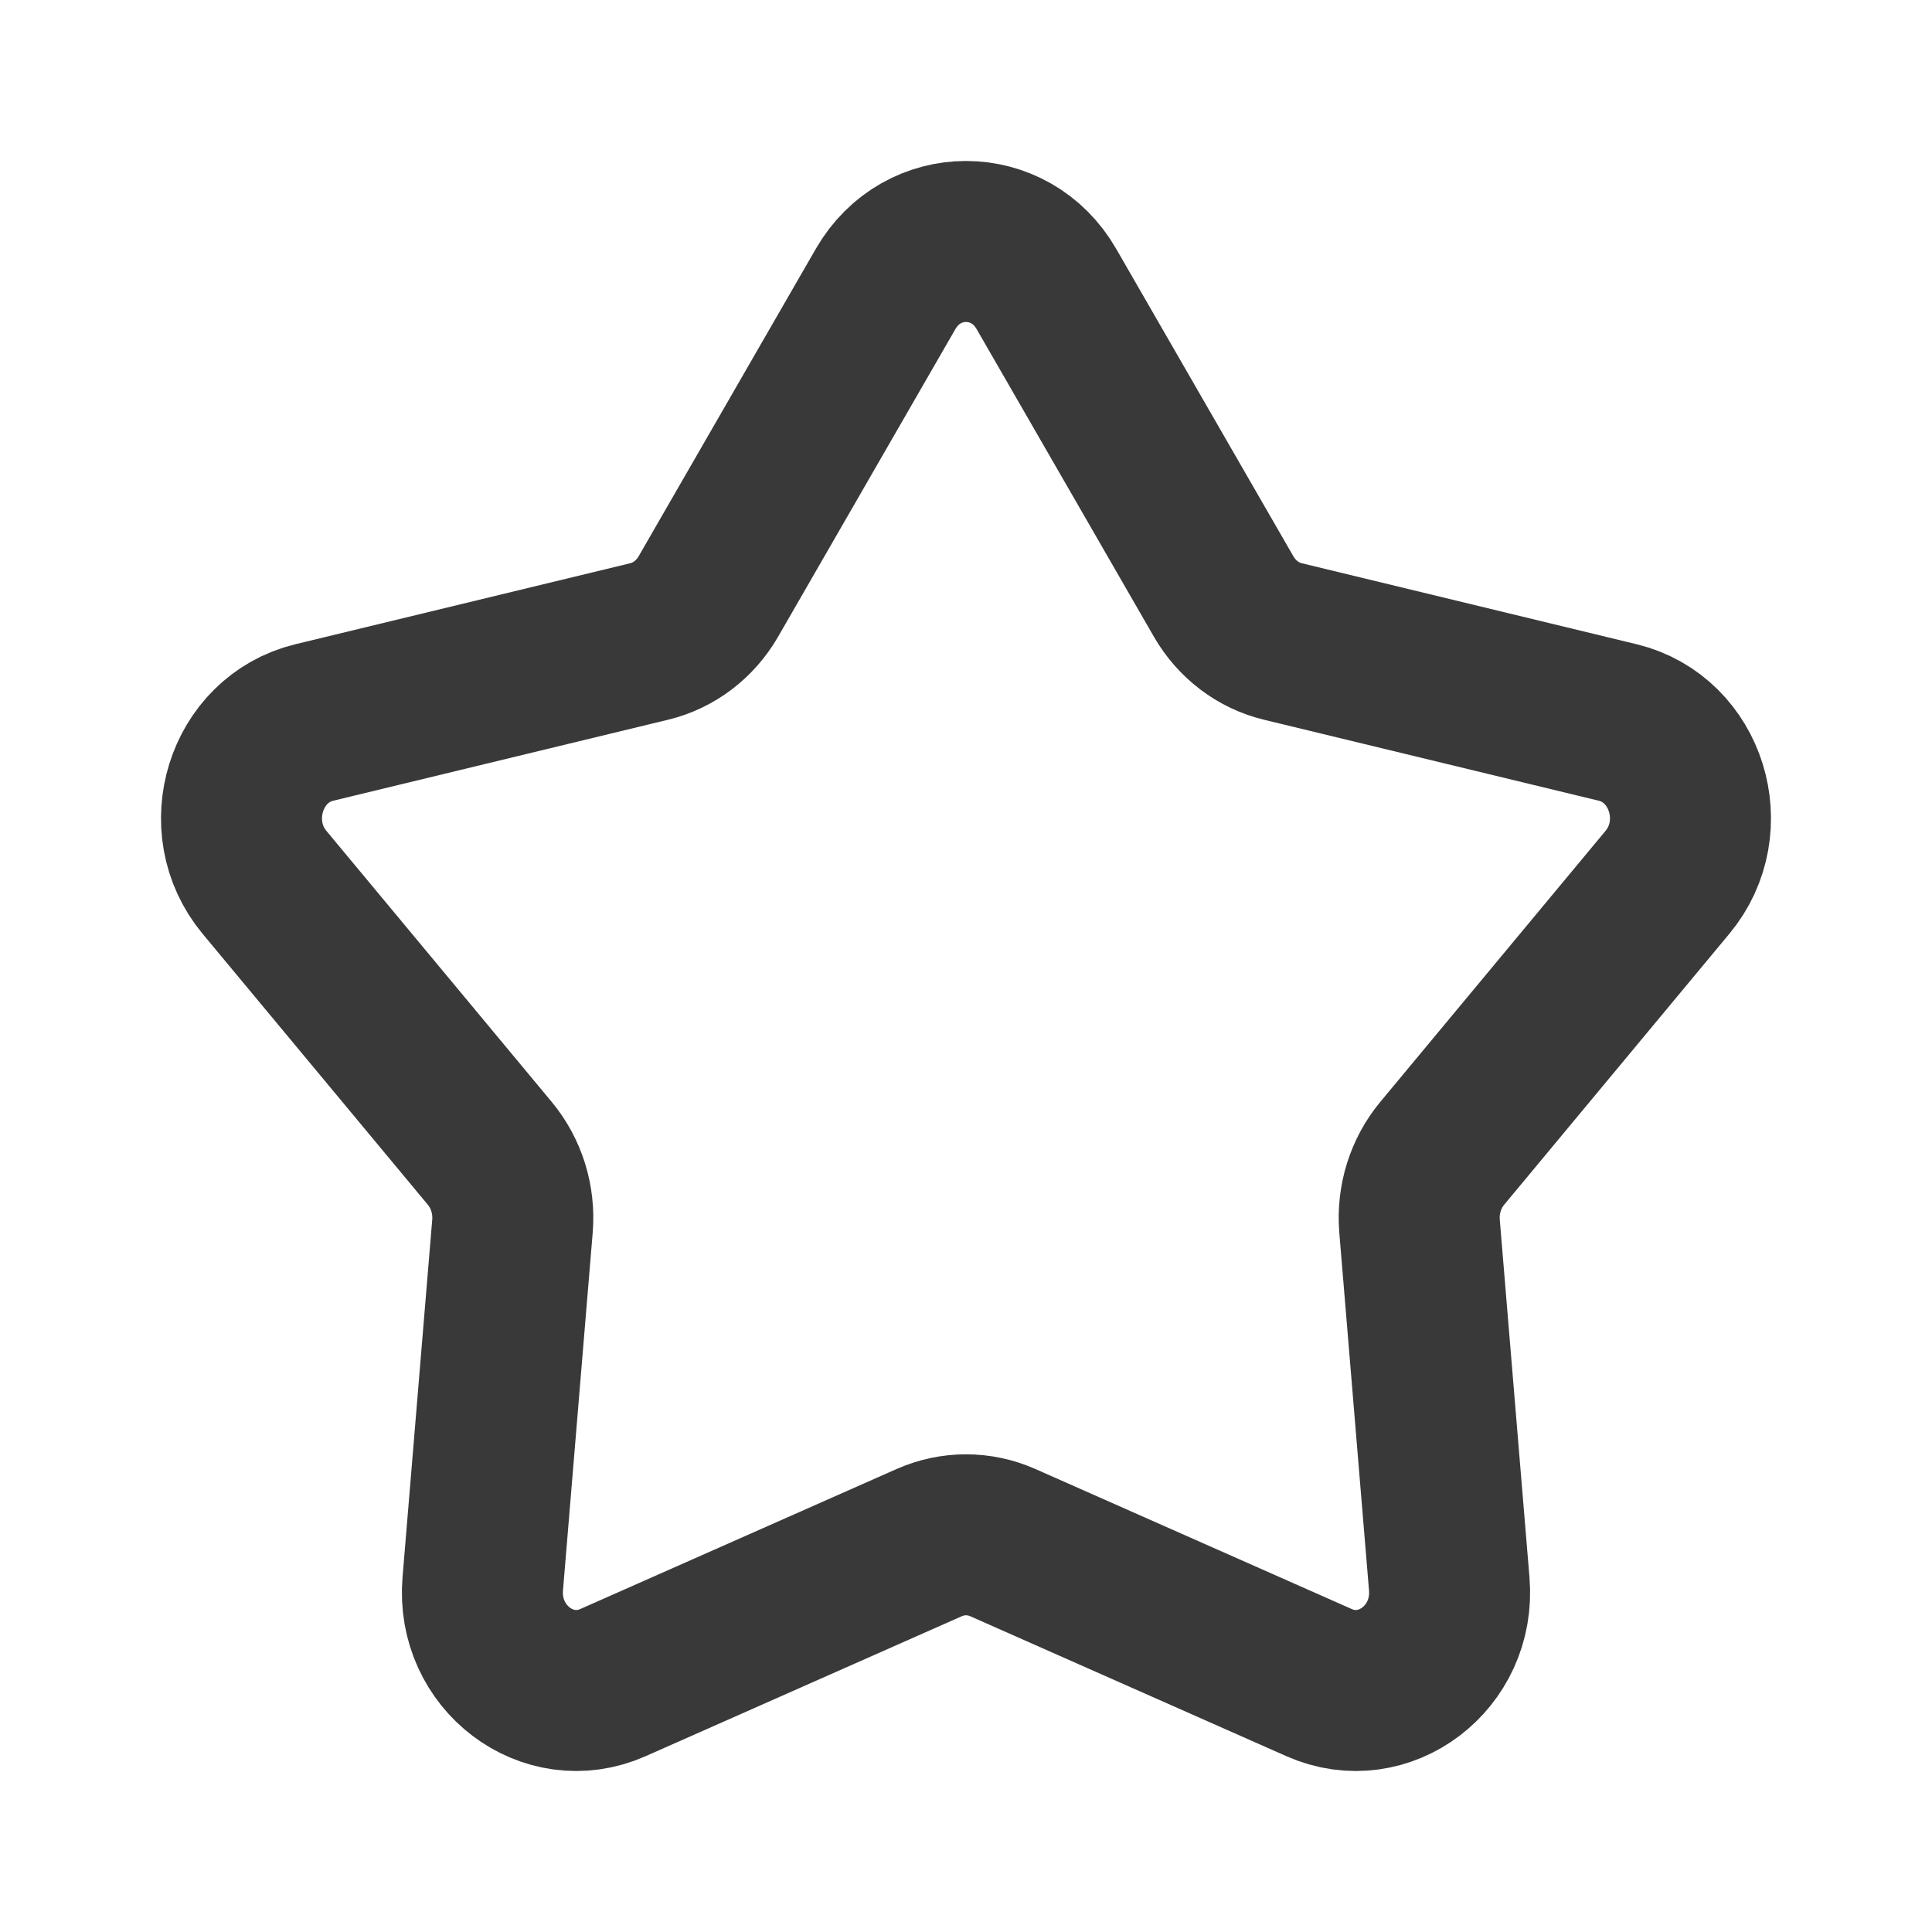 <svg width="24" height="24" viewBox="0 0 24 24" fill="none" xmlns="http://www.w3.org/2000/svg">
<path d="M11.001 3.59C11.454 2.803 12.546 2.803 12.999 3.59L15.201 7.411C15.364 7.693 15.629 7.895 15.937 7.969L20.096 8.975C20.952 9.183 21.29 10.268 20.713 10.961L17.915 14.328C17.708 14.578 17.607 14.904 17.634 15.232L18.003 19.675C18.079 20.59 17.195 21.26 16.386 20.902L12.455 19.162C12.164 19.034 11.836 19.034 11.545 19.162L7.614 20.902C6.805 21.26 5.921 20.59 5.997 19.675L6.366 15.232C6.393 14.904 6.292 14.578 6.085 14.328L3.286 10.961C2.71 10.268 3.048 9.183 3.904 8.975L8.063 7.969C8.371 7.895 8.636 7.693 8.799 7.411L11.001 3.59Z" stroke="#393939" stroke-width="2"/>
</svg>
